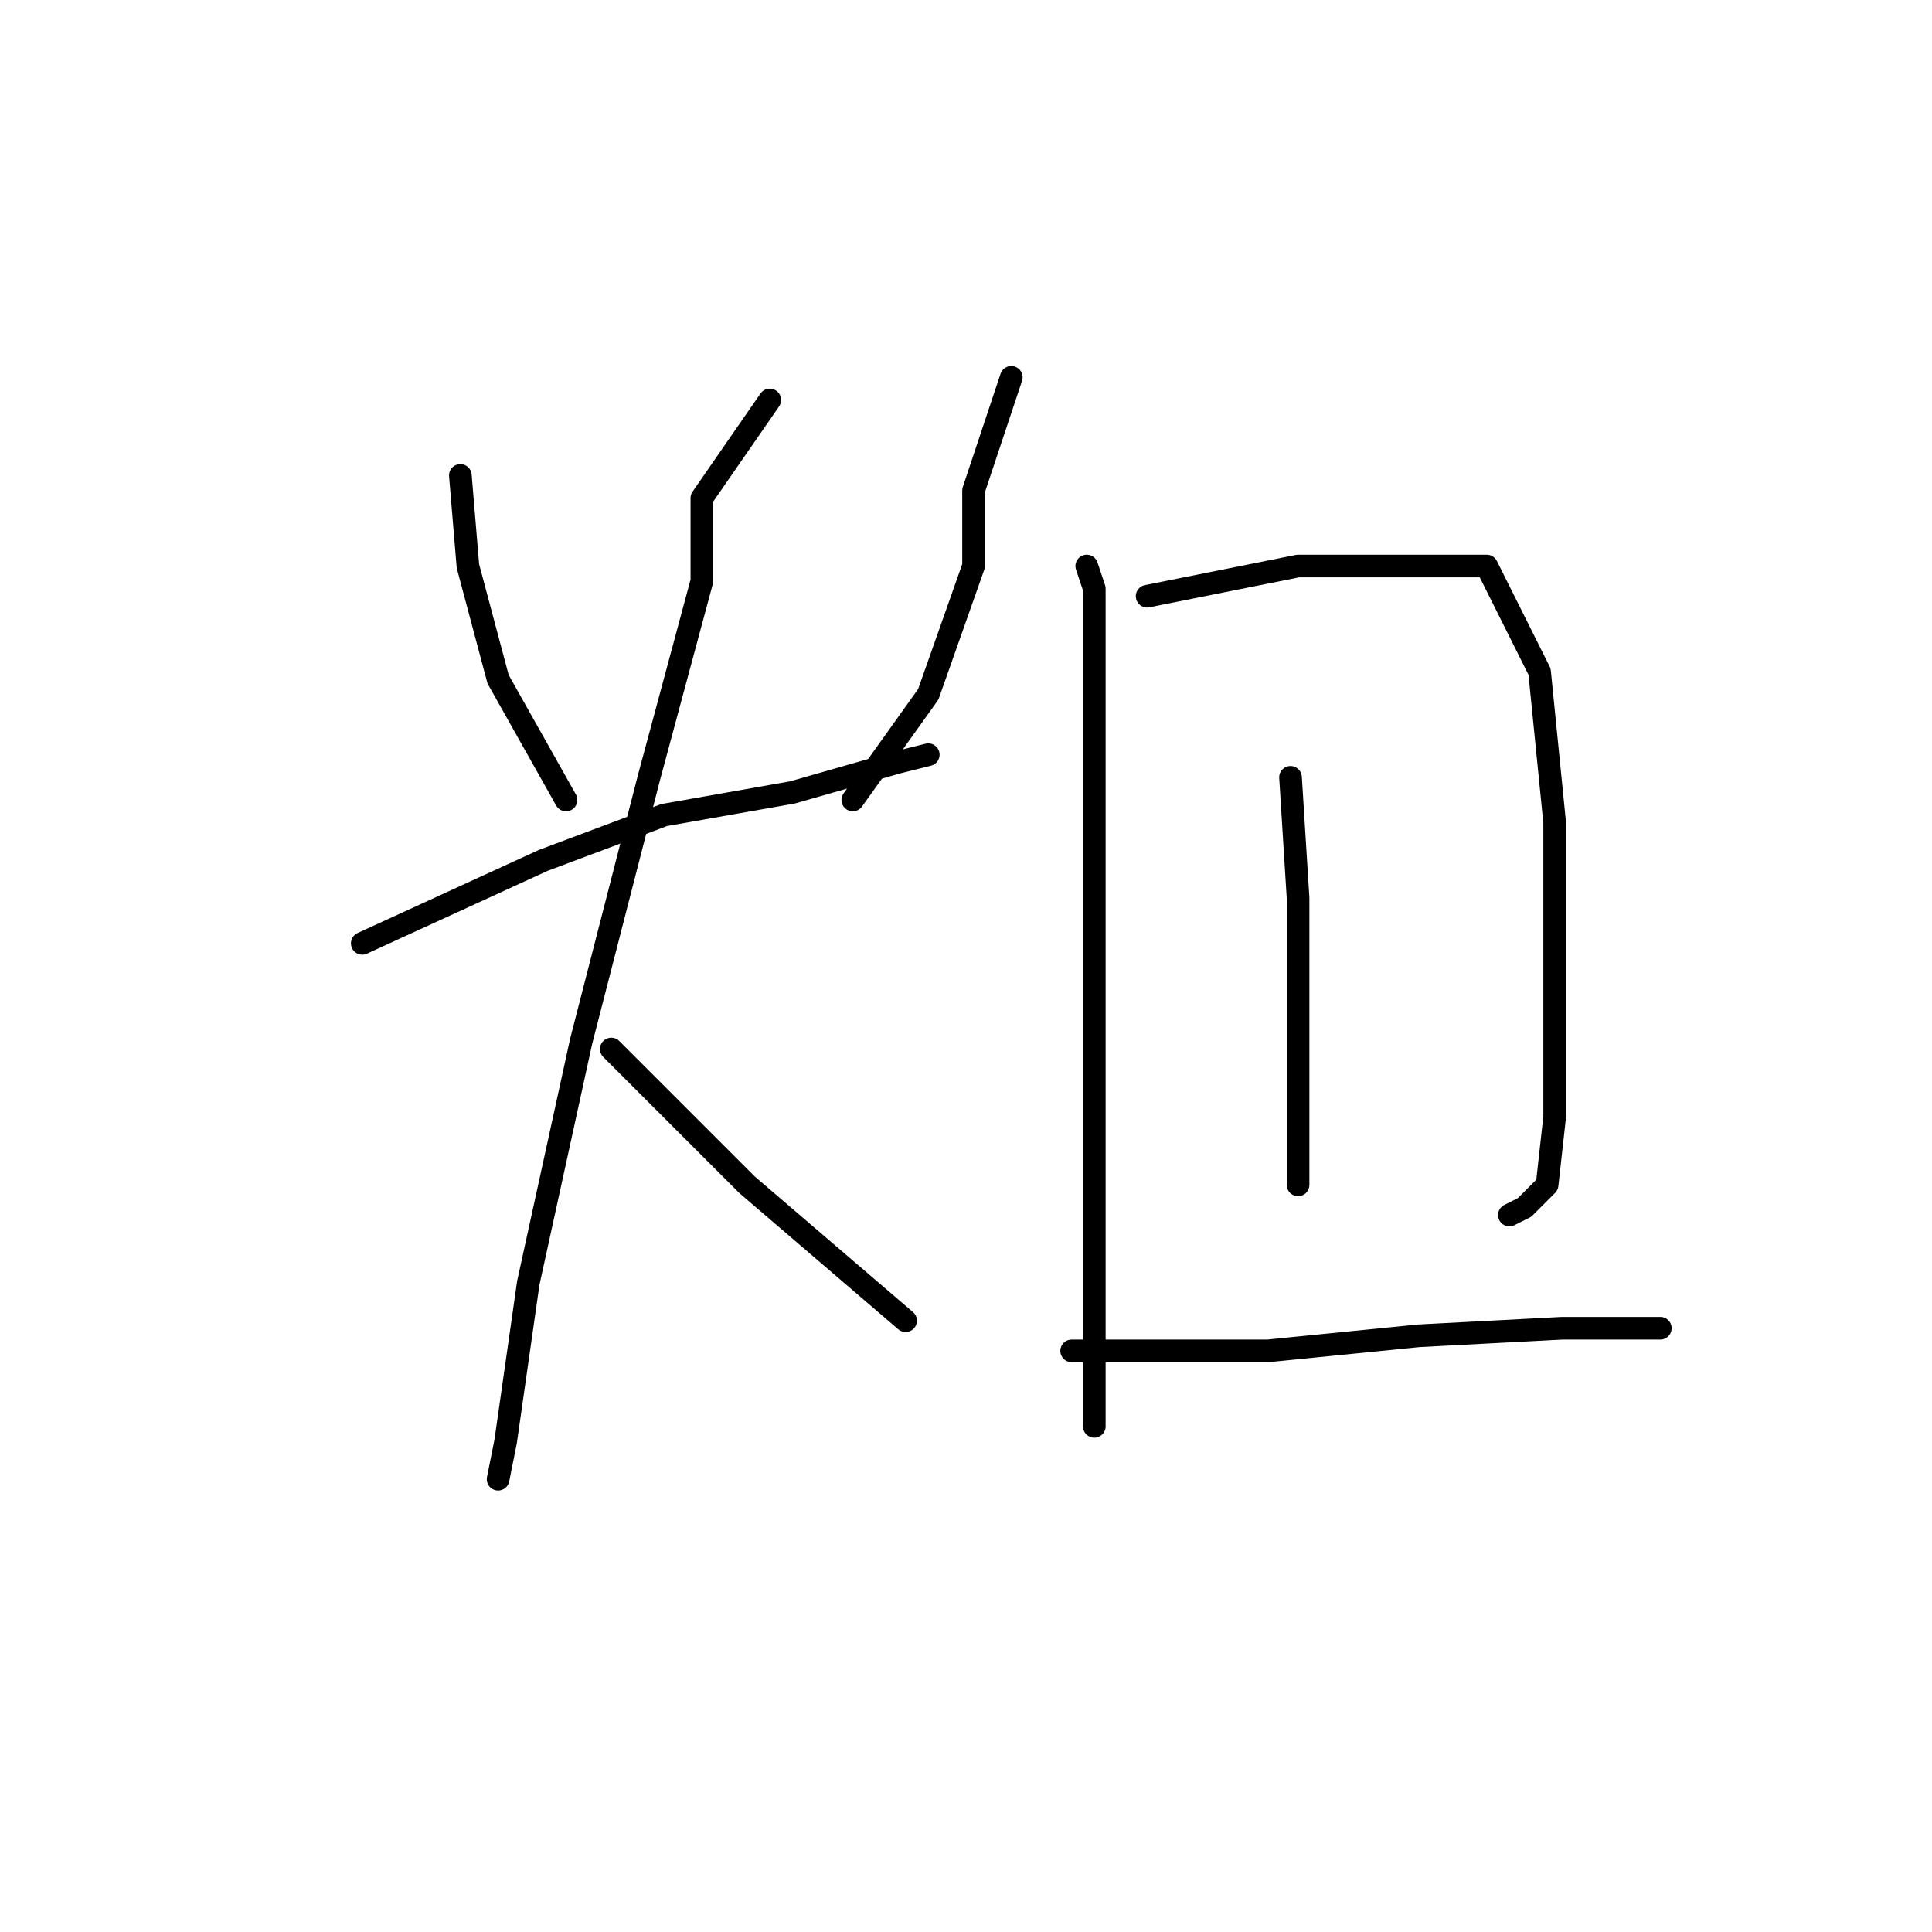 <?xml version="1.0" standalone="no"?>
    <svg width="256" height="256" xmlns="http://www.w3.org/2000/svg" version="1.1">
    <polyline stroke="black" stroke-width="3" stroke-linecap="round" fill="transparent" stroke-linejoin="round" points="61 63 62 75 66 90 75 106 75 106 " />
        <polyline stroke="black" stroke-width="3" stroke-linecap="round" fill="transparent" stroke-linejoin="round" points="134 50 129 65 129 75 123 92 113 106 113 106 " />
        <polyline stroke="black" stroke-width="3" stroke-linecap="round" fill="transparent" stroke-linejoin="round" points="48 125 72 114 88 108 105 105 119 101 123 100 123 100 " />
        <polyline stroke="black" stroke-width="3" stroke-linecap="round" fill="transparent" stroke-linejoin="round" points="102 53 93 66 93 77 86 103 77 138 70 170 67 191 66 196 66 196 " />
        <polyline stroke="black" stroke-width="3" stroke-linecap="round" fill="transparent" stroke-linejoin="round" points="81 139 99 157 113 169 120 175 120 175 " />
        <polyline stroke="black" stroke-width="3" stroke-linecap="round" fill="transparent" stroke-linejoin="round" points="144 75 145 78 145 89 145 117 145 147 145 168 145 184 145 189 145 189 " />
        <polyline stroke="black" stroke-width="3" stroke-linecap="round" fill="transparent" stroke-linejoin="round" points="152 79 172 75 186 75 197 75 204 89 206 109 206 131 206 148 205 157 202 160 200 161 200 161 " />
        <polyline stroke="black" stroke-width="3" stroke-linecap="round" fill="transparent" stroke-linejoin="round" points="171 103 172 119 172 138 172 157 172 157 " />
        <polyline stroke="black" stroke-width="3" stroke-linecap="round" fill="transparent" stroke-linejoin="round" points="142 179 168 179 188 177 207 176 220 176 220 176 " />
        </svg>
